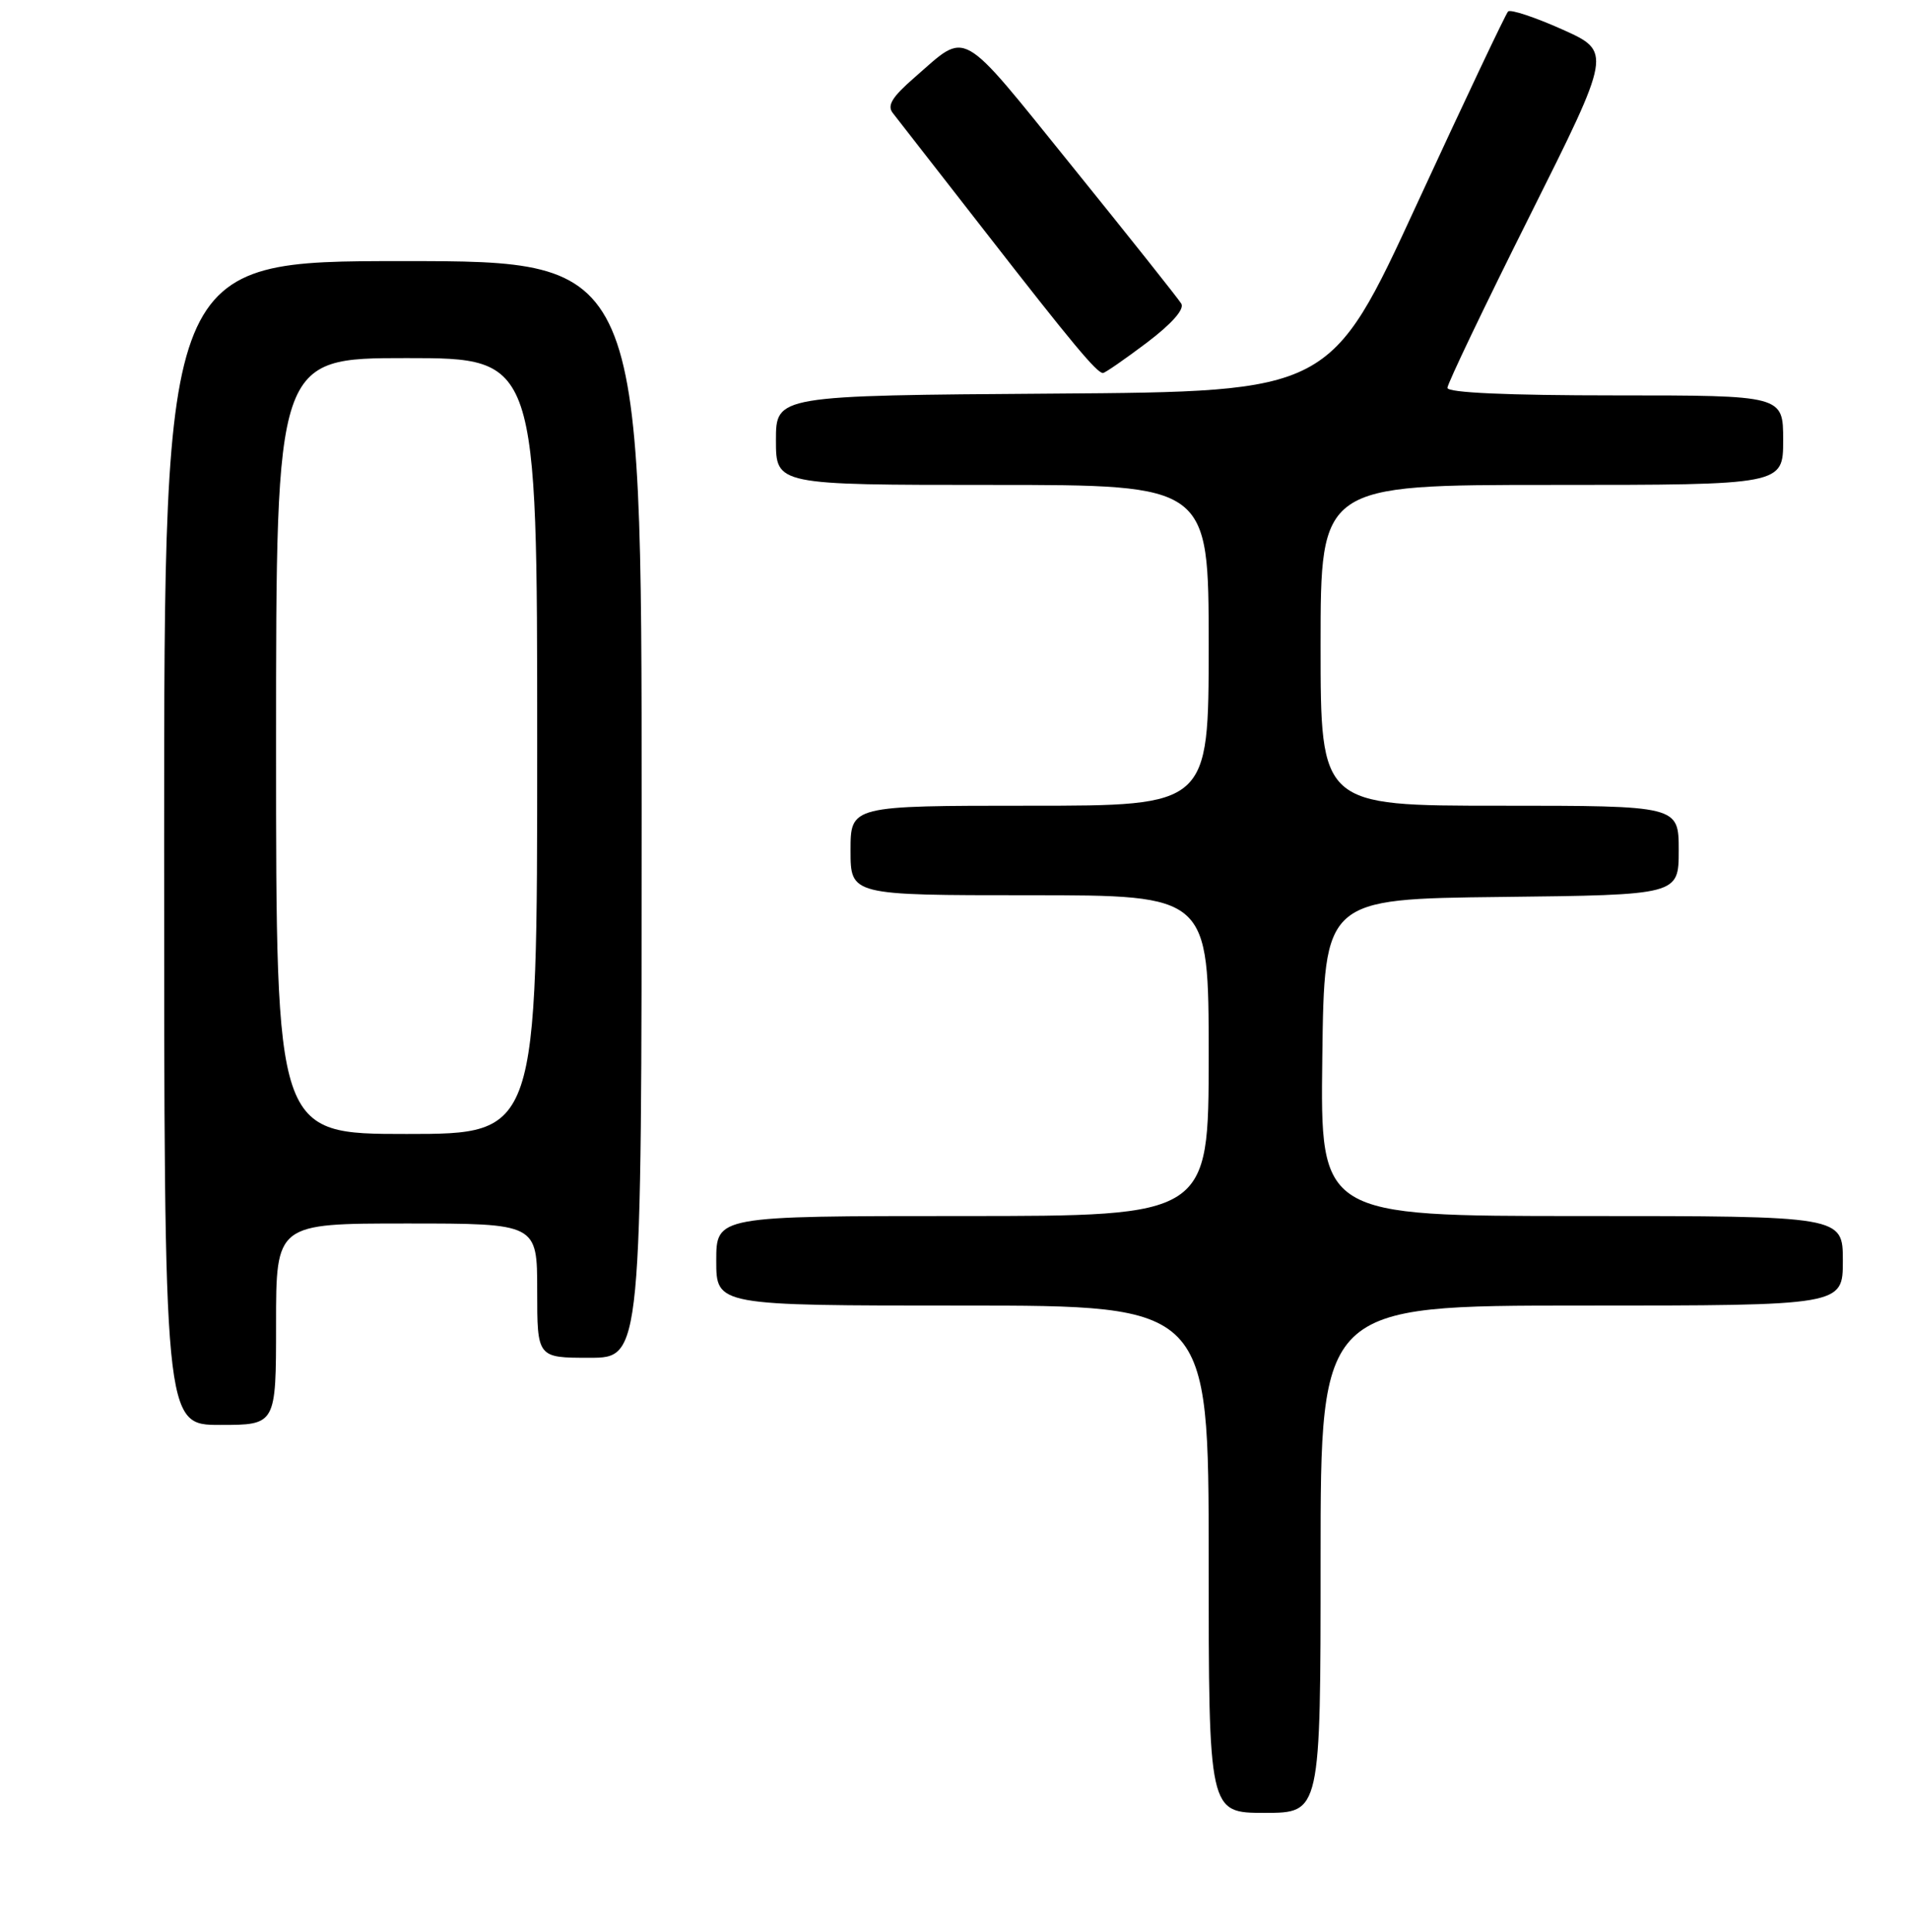 <?xml version="1.0" encoding="UTF-8" standalone="no"?>
<!DOCTYPE svg PUBLIC "-//W3C//DTD SVG 1.1//EN" "http://www.w3.org/Graphics/SVG/1.1/DTD/svg11.dtd" >
<svg xmlns="http://www.w3.org/2000/svg" xmlns:xlink="http://www.w3.org/1999/xlink" version="1.1" viewBox="0 0 256 259">
 <g >
 <path fill="currentColor"
d=" M 177.00 209.00 C 177.00 175.00 177.00 175.00 212.00 175.00 C 247.00 175.00 247.00 175.00 247.00 169.00 C 247.00 163.00 247.00 163.00 211.98 163.00 C 176.96 163.00 176.96 163.00 177.23 141.75 C 177.50 120.50 177.50 120.50 201.25 120.23 C 225.00 119.96 225.00 119.96 225.00 113.98 C 225.00 108.00 225.00 108.00 201.00 108.00 C 177.00 108.00 177.00 108.00 177.00 86.50 C 177.00 65.00 177.00 65.00 208.00 65.00 C 239.00 65.00 239.00 65.00 239.00 59.00 C 239.00 53.00 239.00 53.00 216.50 53.00 C 202.04 53.00 194.00 52.64 194.00 51.99 C 194.00 51.44 198.96 41.07 205.02 28.96 C 216.04 6.93 216.04 6.93 209.38 3.94 C 205.71 2.30 202.45 1.22 202.13 1.54 C 201.81 1.86 196.32 13.46 189.93 27.31 C 178.32 52.50 178.32 52.50 141.16 52.76 C 104.00 53.02 104.00 53.02 104.00 59.01 C 104.00 65.00 104.00 65.00 133.00 65.00 C 162.00 65.00 162.00 65.00 162.00 86.50 C 162.00 108.00 162.00 108.00 138.00 108.00 C 114.00 108.00 114.00 108.00 114.00 114.00 C 114.00 120.00 114.00 120.00 138.00 120.00 C 162.00 120.00 162.00 120.00 162.00 141.50 C 162.00 163.00 162.00 163.00 129.00 163.00 C 96.00 163.00 96.00 163.00 96.00 169.00 C 96.00 175.00 96.00 175.00 129.00 175.00 C 162.00 175.00 162.00 175.00 162.00 209.00 C 162.00 243.00 162.00 243.00 169.50 243.00 C 177.00 243.00 177.00 243.00 177.00 209.00 Z  M 37.00 177.50 C 37.00 164.00 37.00 164.00 54.50 164.00 C 72.00 164.00 72.00 164.00 72.00 173.00 C 72.00 182.00 72.00 182.00 79.00 182.00 C 86.00 182.00 86.00 182.00 86.00 108.50 C 86.00 35.00 86.00 35.00 54.00 35.00 C 22.00 35.00 22.00 35.00 22.00 113.00 C 22.00 191.00 22.00 191.00 29.50 191.00 C 37.00 191.00 37.00 191.00 37.00 177.50 Z  M 153.69 45.95 C 157.06 43.40 158.78 41.45 158.33 40.70 C 157.93 40.04 151.34 31.75 143.69 22.28 C 128.35 3.30 129.80 4.11 122.56 10.40 C 119.56 13.01 118.86 14.15 119.67 15.16 C 120.25 15.90 125.80 23.02 132.01 31.00 C 143.72 46.05 147.01 50.00 147.83 50.00 C 148.10 50.00 150.73 48.18 153.69 45.95 Z  M 37.00 100.00 C 37.00 48.00 37.00 48.00 54.50 48.00 C 72.00 48.00 72.00 48.00 72.00 100.00 C 72.00 152.00 72.00 152.00 54.50 152.00 C 37.00 152.00 37.00 152.00 37.00 100.00 Z "/>
</g>
</svg>